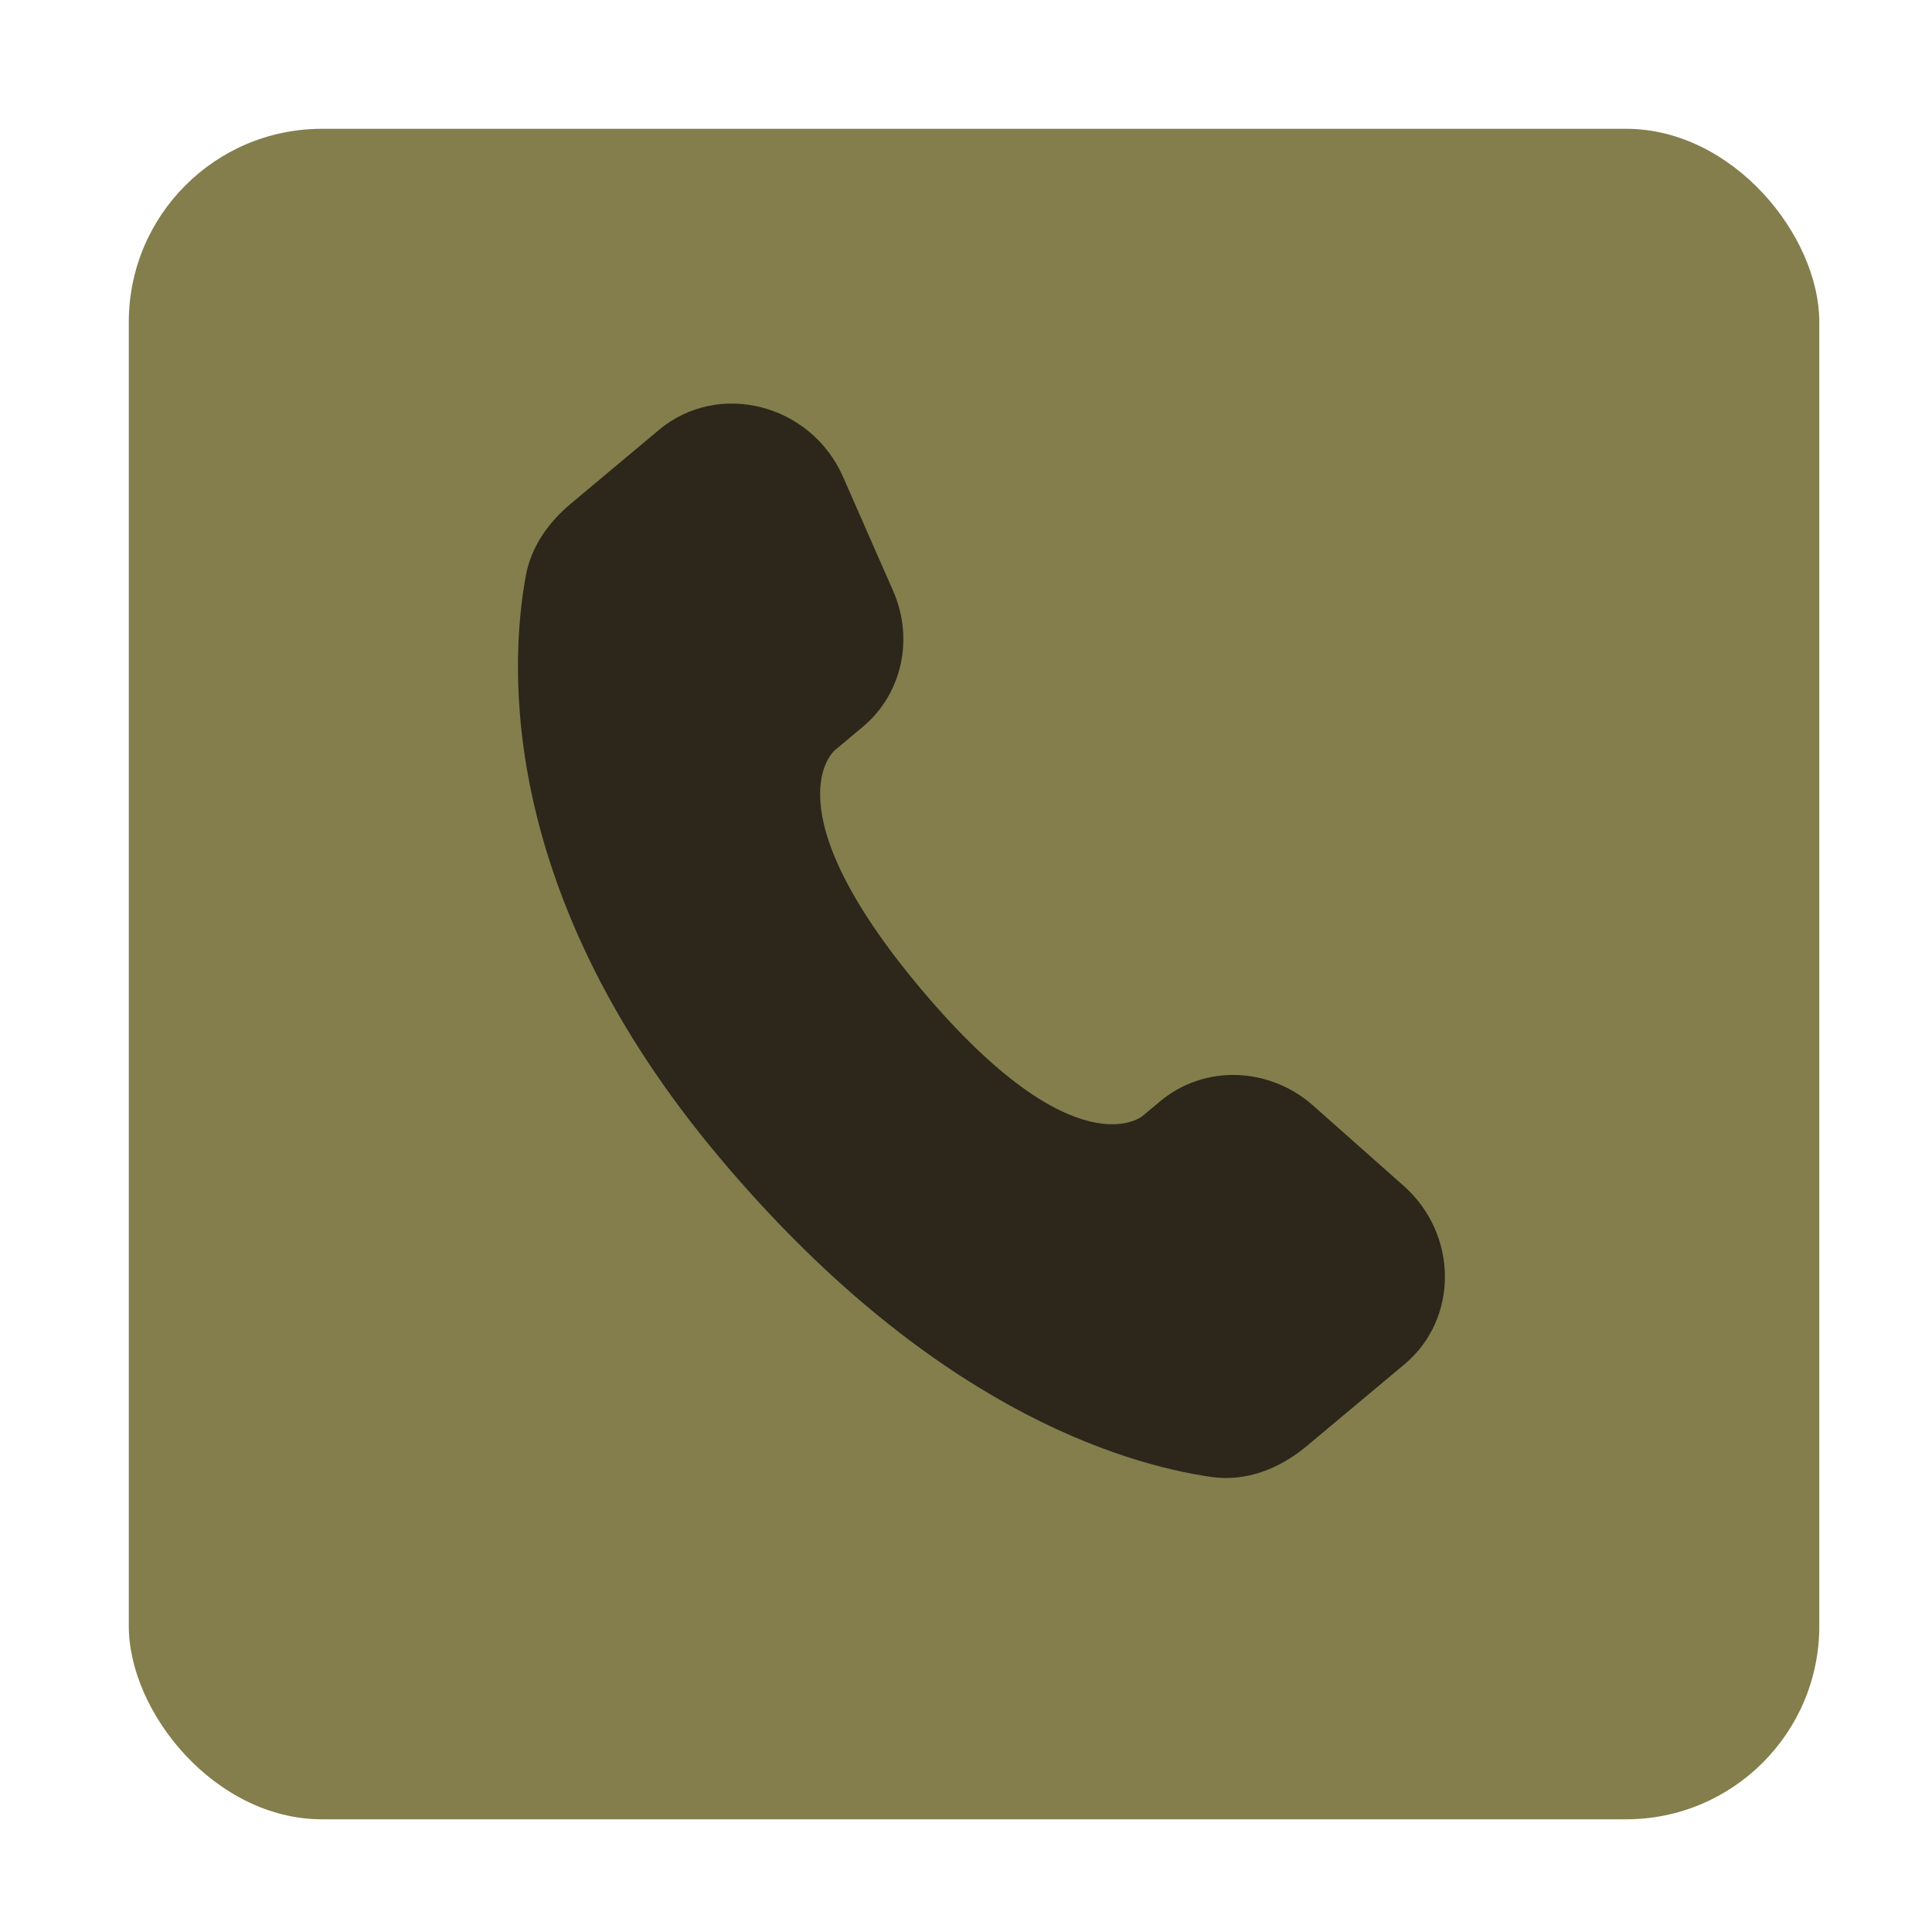 <svg width="30" height="30" viewBox="0 0 30 30" fill="none" xmlns="http://www.w3.org/2000/svg">
<rect x="2" y="2" width="26.25" height="26.25" rx="3" fill="#746E36" fill-opacity="0.89"/>
<path d="M13.399 11.285L12.961 11.652C12.961 11.652 11.918 12.524 14.307 15.364C16.697 18.204 17.739 17.331 17.739 17.331L18.016 17.1C18.696 16.531 19.706 16.56 20.392 17.169L21.796 18.414C22.645 19.167 22.651 20.48 21.808 21.185L20.296 22.45C19.879 22.8 19.358 23.013 18.809 22.934C17.402 22.73 14.417 21.83 11.179 17.982C7.745 13.901 7.904 10.367 8.165 8.939C8.248 8.488 8.516 8.112 8.864 7.821L10.232 6.676C11.156 5.903 12.591 6.269 13.091 7.405L13.868 9.174C14.196 9.92 14.006 10.777 13.399 11.285Z" fill="#2C261B"/>
</svg>
